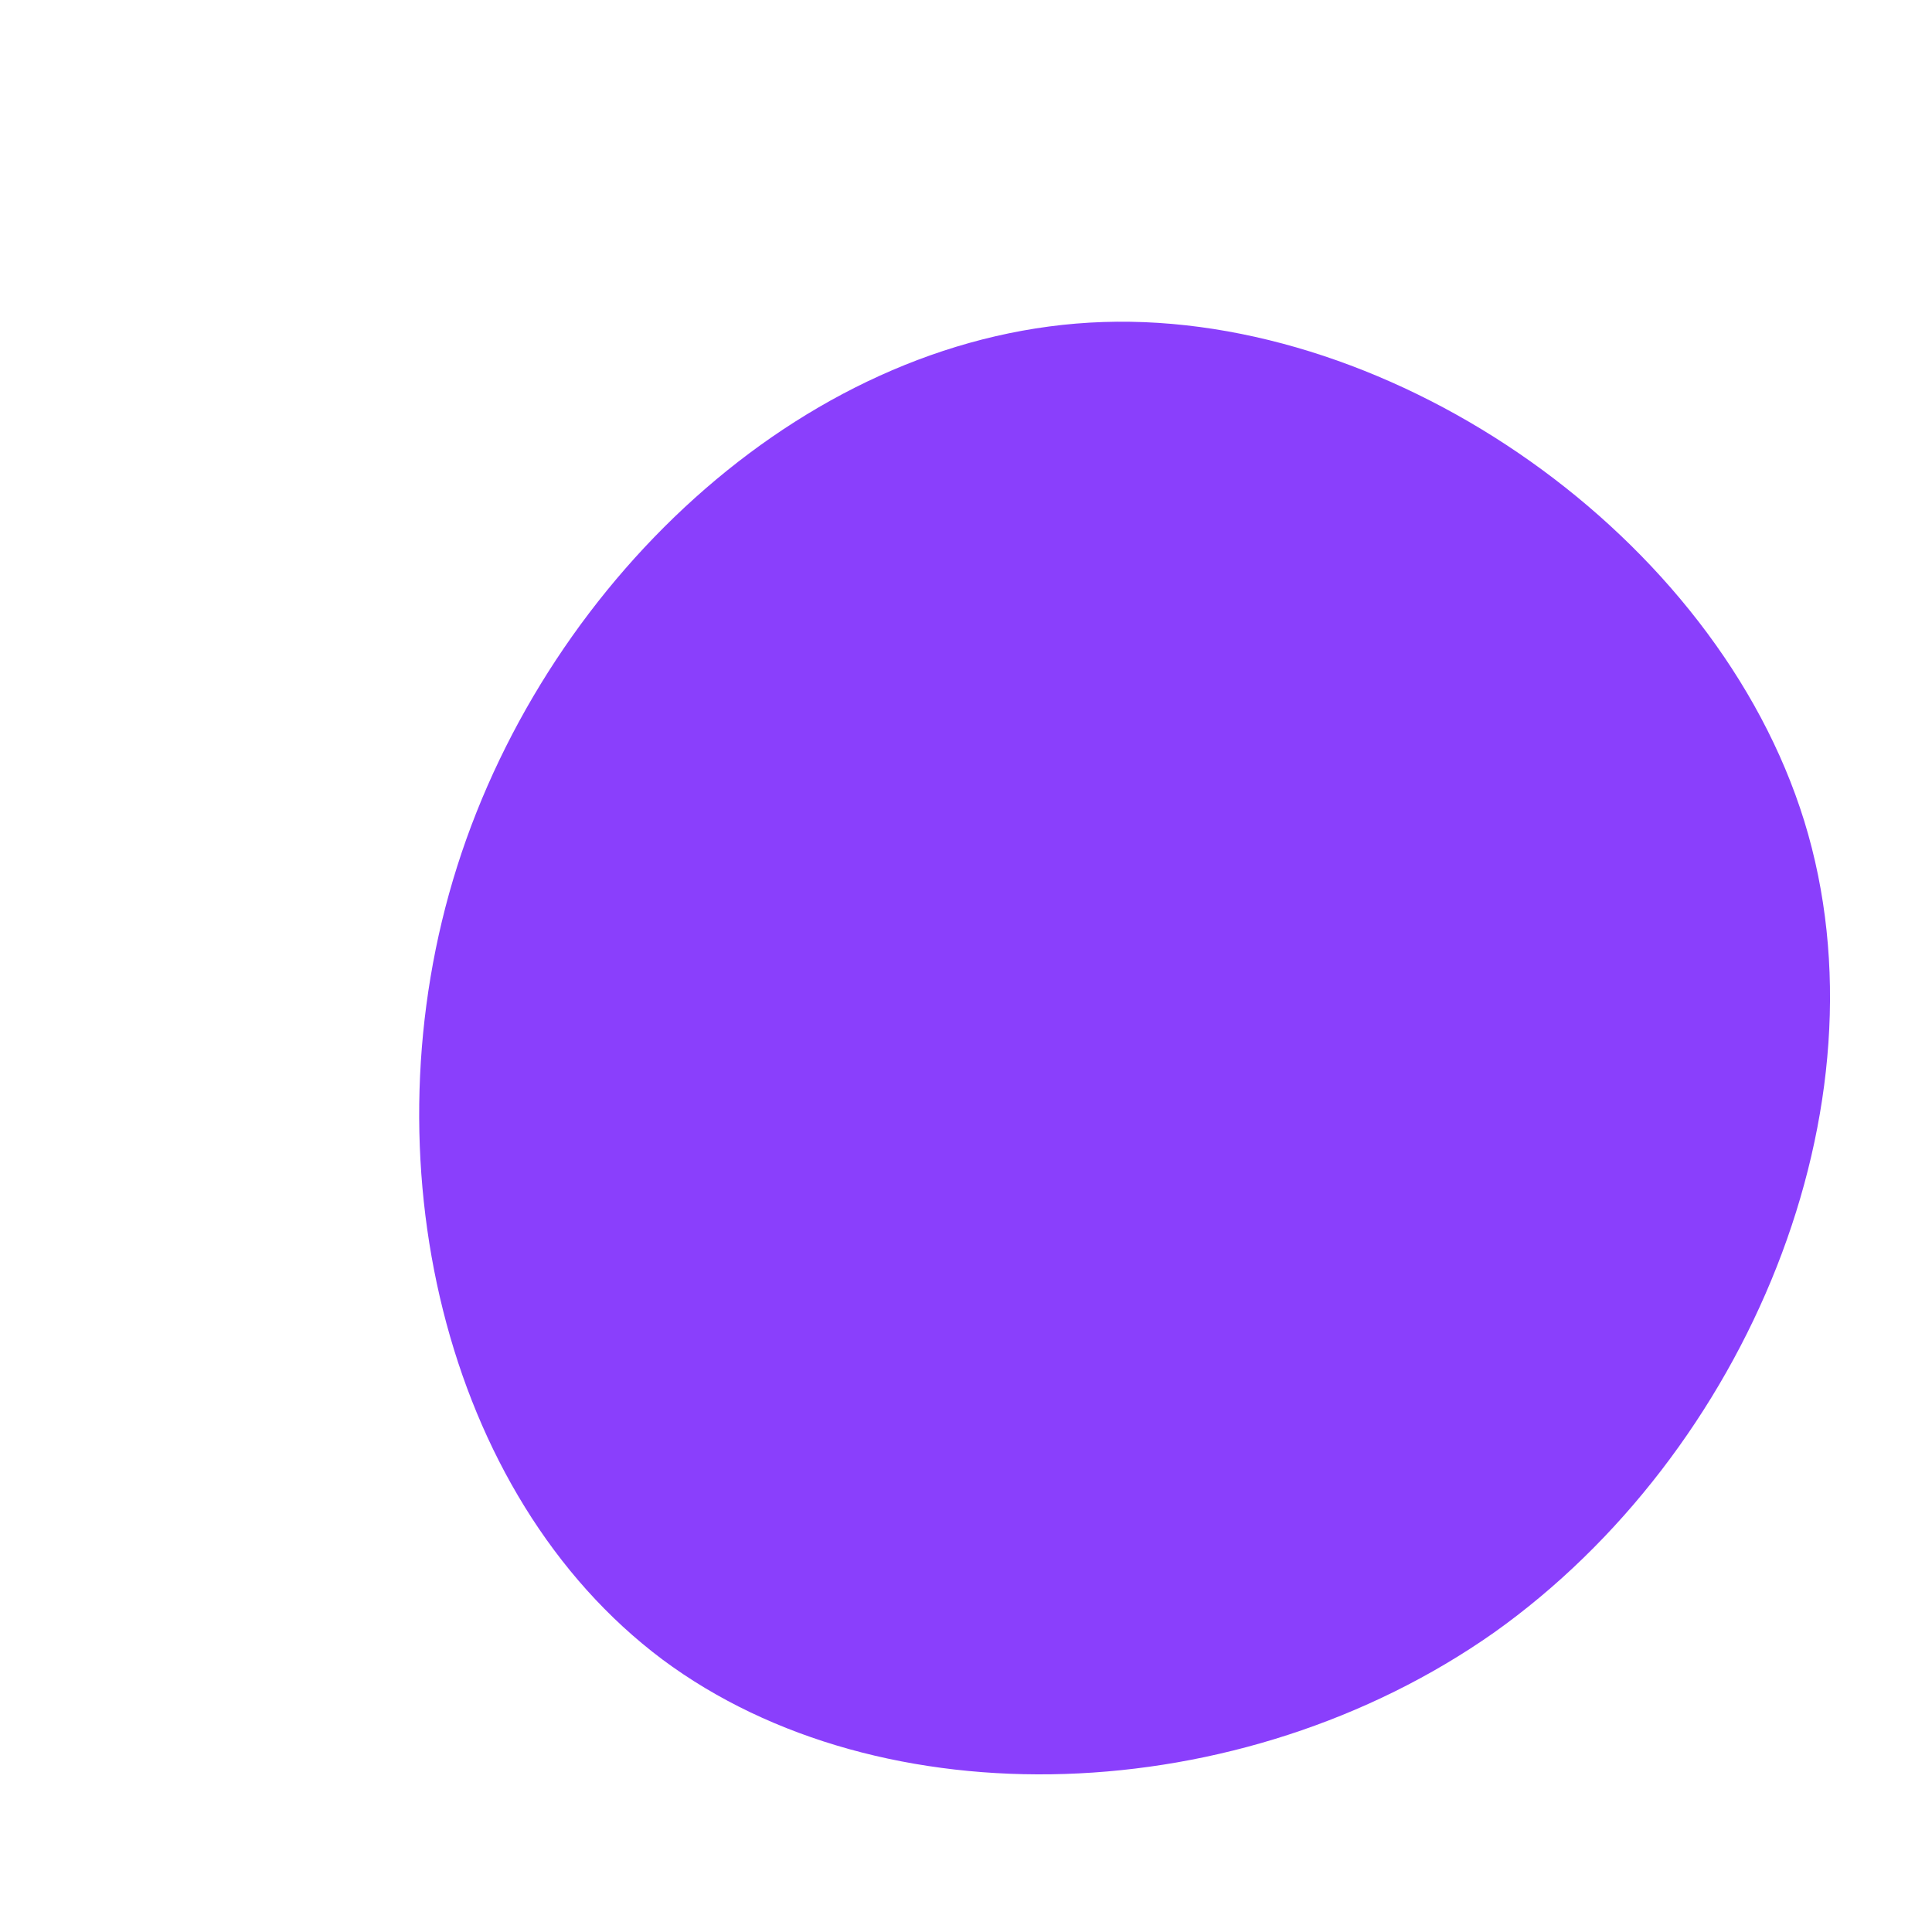 <svg viewBox="0 0 180 180" xmlns="http://www.w3.org/2000/svg">
  <path fill="#8A3FFC" d="M68.1,-23.5C76.3,3.1,62.7,35.4,39.2,52.1C15.6,68.7,-17.9,69.8,-38.3,54.6C-58.7,39.3,-66,7.8,-57.4,-19.3C-48.8,-46.4,-24.4,-69.1,2.8,-70C30,-70.9,59.9,-50,68.1,-23.5Z" transform="translate(100 100)" />
</svg>
